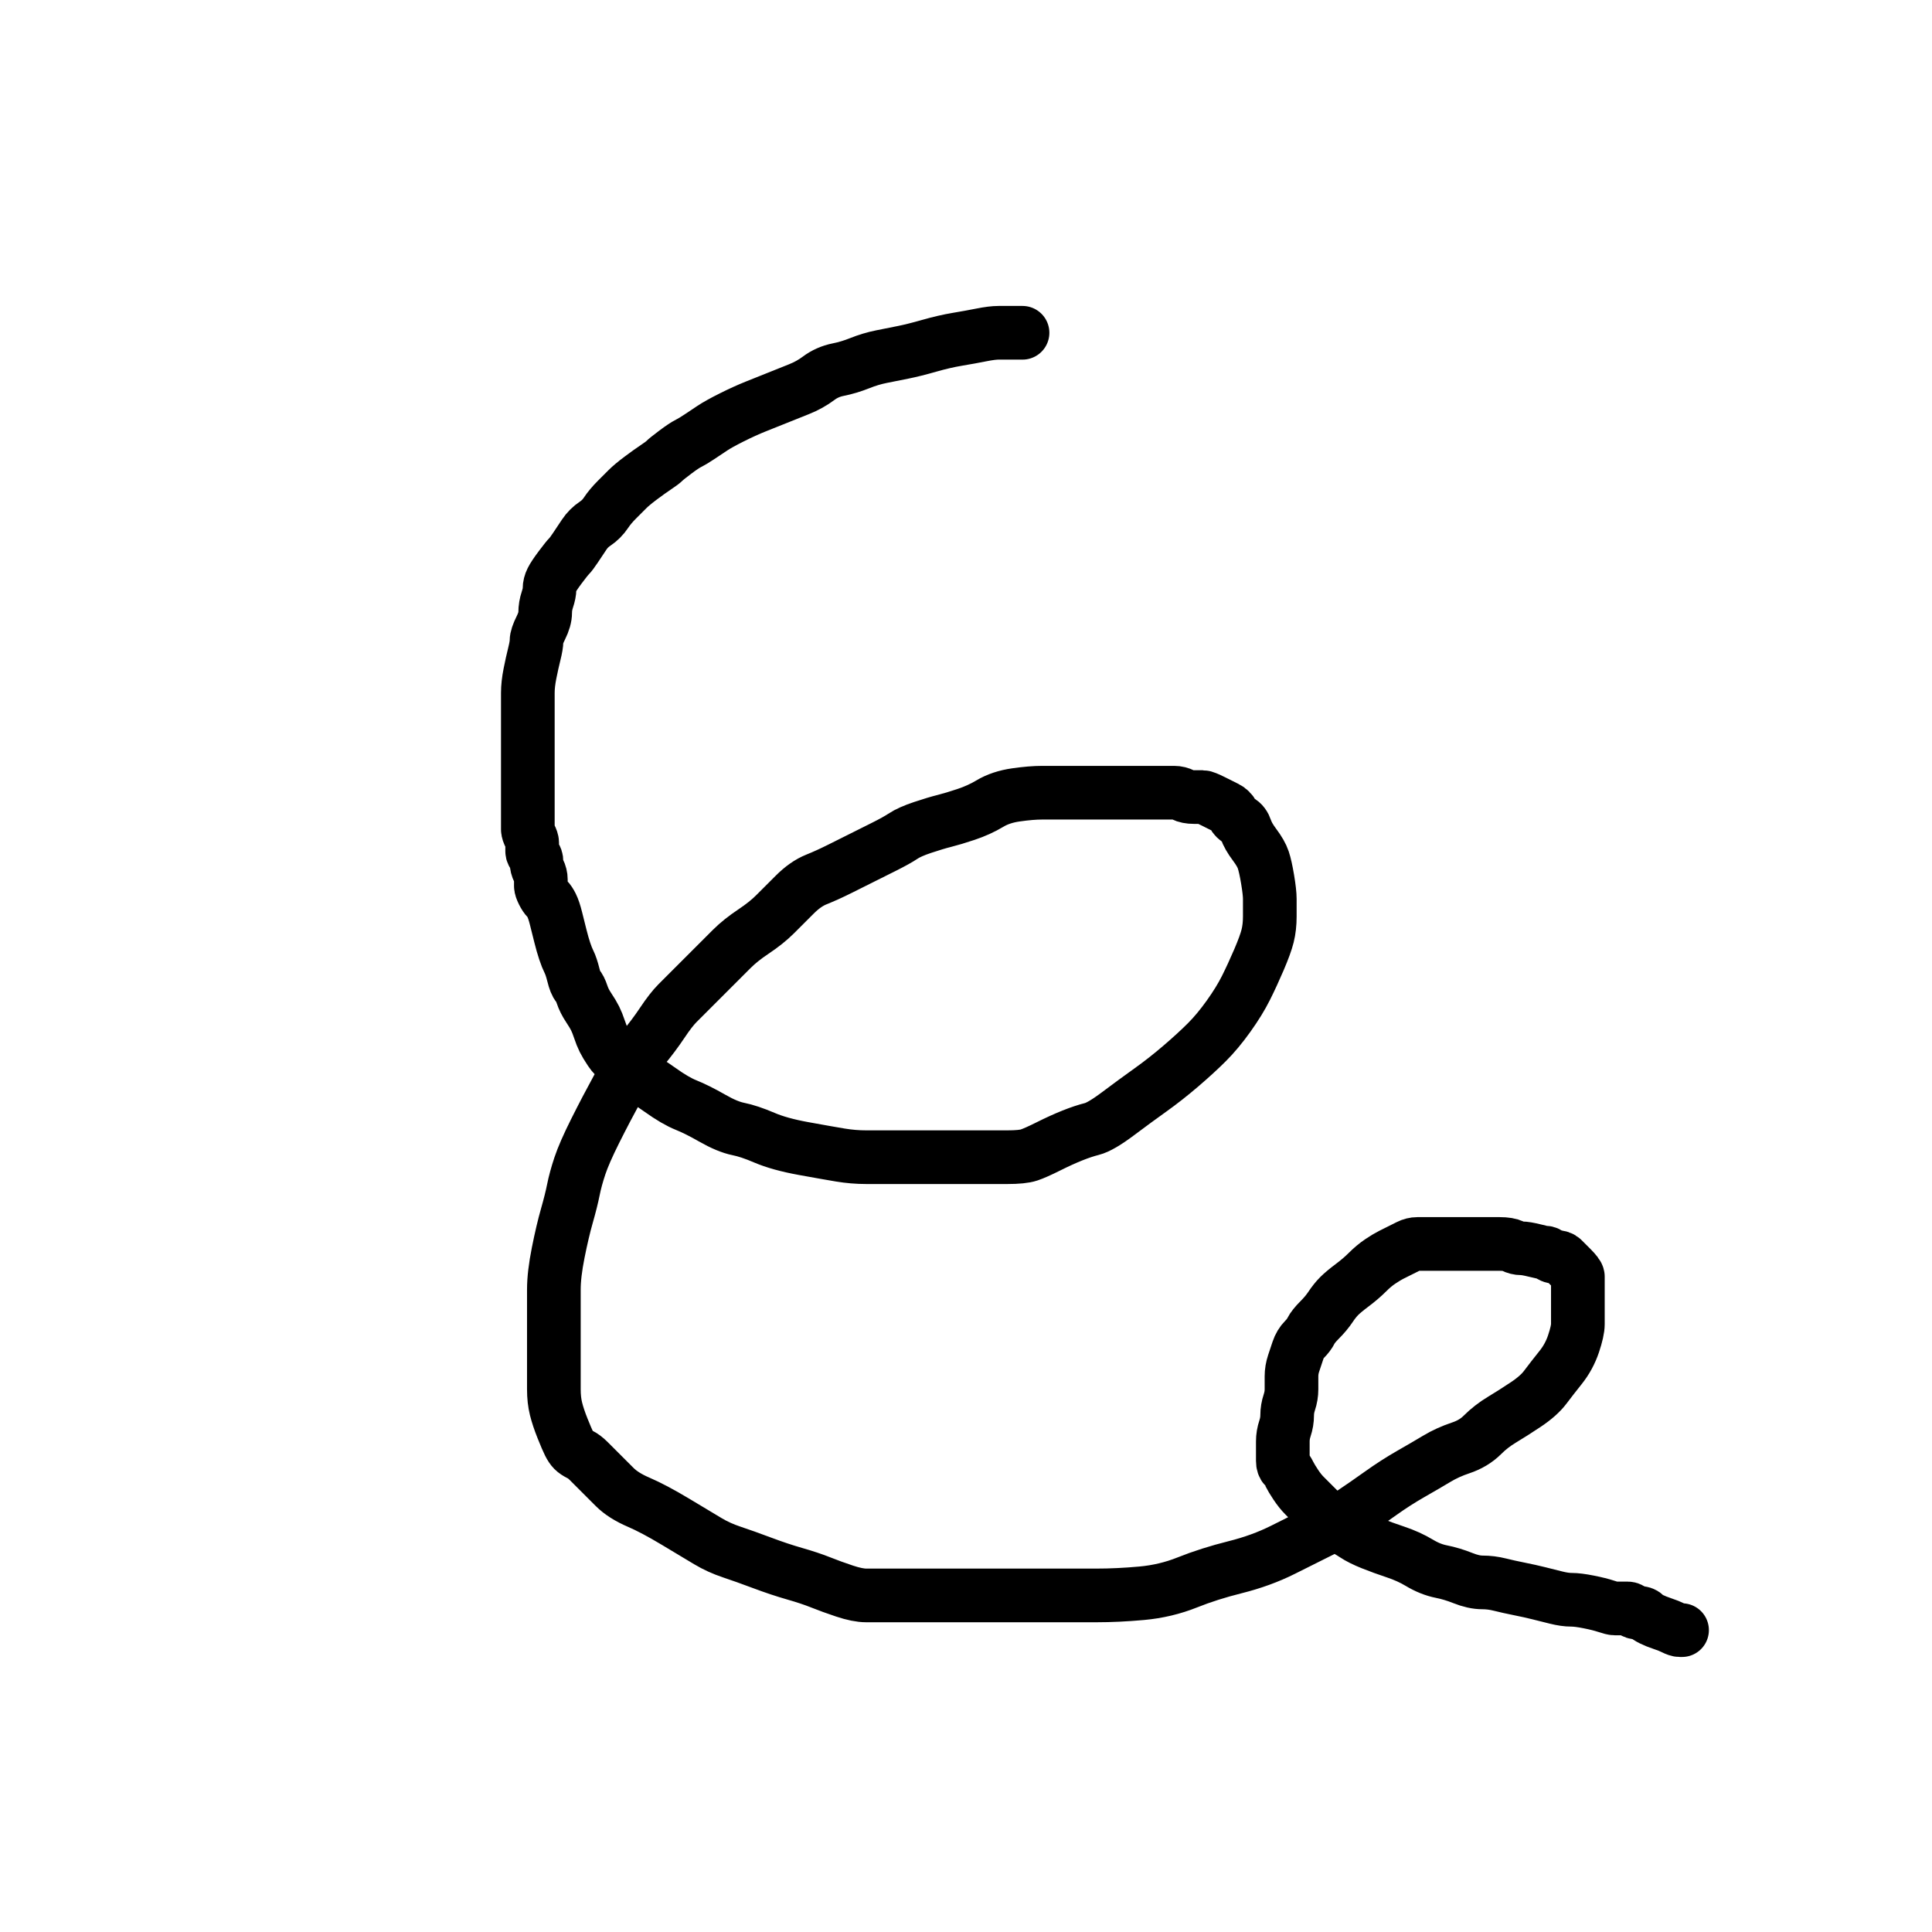 <?xml version="1.0" encoding="UTF-8" standalone="no" ?>
<!DOCTYPE svg PUBLIC "-//W3C//DTD SVG 1.1//EN" "http://www.w3.org/Graphics/SVG/1.1/DTD/svg11.dtd">
<svg xmlns="http://www.w3.org/2000/svg" xmlns:xlink="http://www.w3.org/1999/xlink" version="1.1" width="1080" height="1080" viewBox="0 0 1080 1080" xml:space="preserve">
<desc>Created with Fabric.js 4.2.0</desc>
<defs>
</defs>
<g transform="matrix(1 0 0 1 540 540)" id="bcf454a8-7127-4168-8476-035797be21a3"  >
<rect style="stroke: none; stroke-width: 1; stroke-dasharray: none; stroke-linecap: butt; stroke-dashoffset: 0; stroke-linejoin: miter; stroke-miterlimit: 4; fill: rgb(255,255,255); fill-rule: nonzero; opacity: 1;" vector-effect="non-scaling-stroke"  x="-540" y="-540" rx="0" ry="0" width="1080" height="1080" />
</g>
<g transform="matrix(1 0 0 1 540 540)" id="26d0eb62-958d-4566-967e-6641ad86f70c"  >
</g>
<g transform="matrix(1 0 0 1 617.67 548.64)"  >
<path style="stroke: rgb(0,0,0); stroke-width: 30; stroke-dasharray: none; stroke-linecap: round; stroke-dashoffset: 0; stroke-linejoin: round; stroke-miterlimit: 10; fill: none; fill-rule: nonzero; opacity: 1;" vector-effect="non-scaling-stroke"  transform=" translate(-617.67, -548.64)" d="M 571.6 186.026 Q 571.57 186.026 570.357 186.026 Q 569.144 186.026 565.506 186.026 Q 561.868 186.026 558.229 186.026 Q 554.591 186.026 548.527 187.239 Q 542.463 188.451 535.187 189.664 Q 527.91 190.877 519.421 193.302 Q 510.932 195.728 504.868 196.941 Q 498.804 198.153 492.74 199.366 Q 486.676 200.579 480.613 203.005 Q 474.549 205.43 468.485 206.643 Q 462.421 207.856 457.57 211.494 Q 452.719 215.132 446.655 217.558 Q 440.592 219.983 434.528 222.409 Q 428.464 224.834 422.4 227.26 Q 416.336 229.685 409.06 233.324 Q 401.783 236.962 398.145 239.387 Q 394.507 241.813 390.869 244.238 Q 387.23 246.664 384.805 247.877 Q 382.379 249.089 377.528 252.728 Q 372.677 256.366 371.464 257.579 Q 370.252 258.791 366.613 261.217 Q 362.975 263.642 358.124 267.281 Q 353.273 270.919 350.847 273.345 Q 348.422 275.77 344.784 279.408 Q 341.145 283.047 338.72 286.685 Q 336.294 290.323 332.656 292.749 Q 329.018 295.174 326.592 298.813 Q 324.167 302.451 321.741 306.089 Q 319.316 309.727 318.103 310.94 Q 316.89 312.153 313.252 317.004 Q 309.614 321.855 308.401 324.28 Q 307.188 326.706 307.188 329.131 Q 307.188 331.557 305.975 335.195 Q 304.763 338.834 304.763 342.472 Q 304.763 346.11 302.337 350.961 Q 299.912 355.812 299.912 358.238 Q 299.912 360.663 298.699 365.514 Q 297.486 370.365 296.273 376.429 Q 295.061 382.493 295.061 387.344 Q 295.061 392.195 295.061 394.62 Q 295.061 397.046 295.061 399.472 Q 295.061 401.897 295.061 404.323 Q 295.061 406.748 295.061 409.174 Q 295.061 411.599 295.061 412.812 Q 295.061 414.025 295.061 416.45 Q 295.061 418.876 295.061 421.301 Q 295.061 423.727 295.061 426.152 Q 295.061 428.578 295.061 429.791 Q 295.061 431.003 295.061 434.642 Q 295.061 438.28 295.061 439.493 Q 295.061 440.705 295.061 445.556 Q 295.061 450.407 295.061 451.62 Q 295.061 452.833 295.061 456.471 Q 295.061 460.109 295.061 461.322 Q 295.061 462.535 295.061 463.748 Q 295.061 464.961 296.273 467.386 Q 297.486 469.812 297.486 471.024 Q 297.486 472.237 297.486 473.45 Q 297.486 474.663 297.486 475.875 Q 297.486 477.088 298.699 478.301 Q 299.912 479.514 299.912 481.939 Q 299.912 484.365 301.124 486.79 Q 302.337 489.216 302.337 491.641 Q 302.337 494.067 302.337 495.28 Q 302.337 496.492 303.55 498.918 Q 304.763 501.343 305.975 502.556 Q 307.188 503.769 308.401 506.194 Q 309.614 508.62 310.826 513.471 Q 312.039 518.322 313.252 523.173 Q 314.465 528.024 315.677 531.662 Q 316.89 535.301 318.103 537.726 Q 319.316 540.152 320.528 545.003 Q 321.741 549.854 322.954 551.066 Q 324.167 552.279 325.38 555.917 Q 326.592 559.556 329.018 563.194 Q 331.443 566.832 332.656 569.258 Q 333.869 571.683 335.082 575.322 Q 336.294 578.96 337.507 581.385 Q 338.72 583.811 341.145 587.449 Q 343.571 591.087 345.996 592.3 Q 348.422 593.513 350.847 597.151 Q 353.273 600.79 356.911 602.002 Q 360.55 603.215 369.039 609.279 Q 377.528 615.343 383.592 617.768 Q 389.656 620.194 398.145 625.045 Q 406.634 629.896 412.698 631.109 Q 418.762 632.321 427.251 635.96 Q 435.741 639.598 449.081 642.023 Q 462.421 644.449 469.698 645.662 Q 476.974 646.874 484.251 646.874 Q 491.528 646.874 497.591 646.874 Q 503.655 646.874 510.932 646.874 Q 518.208 646.874 526.698 646.874 Q 535.187 646.874 544.889 646.874 Q 554.591 646.874 563.08 646.874 Q 571.57 646.874 575.208 645.662 Q 578.846 644.449 586.123 640.811 Q 593.399 637.172 599.463 634.747 Q 605.527 632.321 610.378 631.109 Q 615.229 629.896 624.931 622.619 Q 634.633 615.343 643.122 609.279 Q 651.612 603.215 660.101 595.939 Q 668.59 588.662 674.654 582.598 Q 680.718 576.534 686.782 568.045 Q 692.846 559.556 696.484 552.279 Q 700.122 545.003 703.76 536.513 Q 707.399 528.024 708.611 523.173 Q 709.824 518.322 709.824 512.258 Q 709.824 506.194 709.824 502.556 Q 709.824 498.918 708.611 491.641 Q 707.399 484.365 706.186 480.726 Q 704.973 477.088 701.335 472.237 Q 697.697 467.386 696.484 463.748 Q 695.271 460.109 692.846 458.897 Q 690.42 457.684 689.207 455.258 Q 687.995 452.833 685.569 451.62 Q 683.143 450.407 678.292 447.982 Q 673.441 445.556 672.229 445.556 Q 671.016 445.556 667.378 445.556 Q 663.739 445.556 661.314 444.344 Q 658.888 443.131 656.463 443.131 Q 654.037 443.131 651.612 443.131 Q 649.186 443.131 644.335 443.131 Q 639.484 443.131 634.633 443.131 Q 629.782 443.131 621.293 443.131 Q 612.803 443.131 607.952 443.131 Q 603.101 443.131 595.825 443.131 Q 588.548 443.131 582.484 443.131 Q 576.421 443.131 567.931 444.344 Q 559.442 445.556 553.378 449.195 Q 547.314 452.833 540.038 455.258 Q 532.761 457.684 527.91 458.897 Q 523.059 460.109 515.783 462.535 Q 508.506 464.961 504.868 467.386 Q 501.23 469.812 493.953 473.45 Q 486.676 477.088 481.825 479.514 Q 476.974 481.939 469.698 485.577 Q 462.421 489.216 456.358 491.641 Q 450.294 494.067 444.23 500.131 Q 438.166 506.194 433.315 511.045 Q 428.464 515.896 421.187 520.747 Q 413.911 525.598 409.06 530.45 Q 404.209 535.301 398.145 541.364 Q 392.081 547.428 387.23 552.279 Q 382.379 557.13 378.741 560.769 Q 375.103 564.407 370.252 571.683 Q 365.401 578.96 359.337 586.236 Q 353.273 593.513 345.996 606.853 Q 338.72 620.194 332.656 632.321 Q 326.592 644.449 324.167 651.725 Q 321.741 659.002 320.528 665.066 Q 319.316 671.13 316.89 679.619 Q 314.465 688.108 312.039 700.236 Q 309.614 712.363 309.614 720.853 Q 309.614 729.342 309.614 736.619 Q 309.614 743.895 309.614 751.172 Q 309.614 758.448 309.614 764.512 Q 309.614 770.576 309.614 776.64 Q 309.614 782.703 310.826 787.554 Q 312.039 792.406 314.465 798.469 Q 316.89 804.533 318.103 806.959 Q 319.316 809.384 320.528 810.597 Q 321.741 811.81 324.167 813.022 Q 326.592 814.235 329.018 816.661 Q 331.443 819.086 335.082 822.724 Q 338.72 826.363 343.571 831.214 Q 348.422 836.065 356.911 839.703 Q 365.401 843.341 377.528 850.618 Q 389.656 857.895 395.72 861.533 Q 401.783 865.171 409.06 867.597 Q 416.336 870.022 426.039 873.66 Q 435.741 877.299 444.23 879.724 Q 452.719 882.15 458.783 884.575 Q 464.847 887.001 472.123 889.426 Q 479.4 891.852 484.251 891.852 Q 489.102 891.852 492.74 891.852 Q 496.379 891.852 502.442 891.852 Q 508.506 891.852 515.783 891.852 Q 523.059 891.852 532.761 891.852 Q 542.463 891.852 560.655 891.852 Q 578.846 891.852 589.761 891.852 Q 600.676 891.852 612.803 891.852 Q 624.931 891.852 638.271 890.639 Q 651.612 889.426 663.739 884.575 Q 675.867 879.724 690.42 876.086 Q 704.973 872.448 717.101 866.384 Q 729.228 860.32 738.93 855.469 Q 748.632 850.618 755.909 845.767 Q 763.186 840.916 771.675 834.852 Q 780.164 828.788 788.654 823.937 Q 797.143 819.086 803.207 815.448 Q 809.27 811.81 816.547 809.384 Q 823.824 806.959 828.675 802.108 Q 833.526 797.257 839.589 793.618 Q 845.653 789.98 852.93 785.129 Q 860.206 780.278 863.845 775.427 Q 867.483 770.576 872.334 764.512 Q 877.185 758.448 879.61 751.172 Q 882.036 743.895 882.036 740.257 Q 882.036 736.619 882.036 730.555 Q 882.036 724.491 882.036 719.64 Q 882.036 714.789 882.036 713.576 Q 882.036 712.363 878.398 708.725 Q 874.759 705.087 873.547 703.874 Q 872.334 702.661 869.908 702.661 Q 867.483 702.661 866.27 701.449 Q 865.057 700.236 863.845 700.236 Q 862.632 700.236 857.781 699.023 Q 852.93 697.81 850.504 697.81 Q 848.079 697.81 845.653 696.598 Q 843.228 695.385 838.377 695.385 Q 833.526 695.385 829.887 695.385 Q 826.249 695.385 822.611 695.385 Q 818.973 695.385 814.121 695.385 Q 809.27 695.385 805.632 695.385 Q 801.994 695.385 798.356 695.385 Q 794.717 695.385 792.292 695.385 Q 789.866 695.385 787.441 696.598 Q 785.015 697.81 782.59 699.023 Q 780.164 700.236 777.739 701.449 Q 775.313 702.661 771.675 705.087 Q 768.037 707.512 764.398 711.151 Q 760.76 714.789 755.909 718.427 Q 751.058 722.065 748.632 724.491 Q 746.207 726.917 743.781 730.555 Q 741.356 734.193 737.718 737.831 Q 734.079 741.47 732.867 743.895 Q 731.654 746.321 729.228 748.746 Q 726.803 751.172 725.59 754.81 Q 724.377 758.448 723.165 762.087 Q 721.952 765.725 721.952 769.363 Q 721.952 773.001 721.952 776.64 Q 721.952 780.278 720.739 783.916 Q 719.526 787.554 719.526 791.193 Q 719.526 794.831 718.314 798.469 Q 717.101 802.108 717.101 805.746 Q 717.101 809.384 717.101 811.81 Q 717.101 814.235 717.101 816.661 Q 717.101 819.086 718.314 820.299 Q 719.526 821.512 720.739 823.937 Q 721.952 826.363 724.377 830.001 Q 726.803 833.639 729.228 836.065 Q 731.654 838.49 734.079 840.916 Q 736.505 843.341 740.143 846.98 Q 743.781 850.618 748.632 853.043 Q 753.484 855.469 757.122 857.895 Q 760.76 860.32 766.824 862.746 Q 772.888 865.171 780.164 867.597 Q 787.441 870.022 793.505 873.66 Q 799.568 877.299 805.632 878.511 Q 811.696 879.724 817.76 882.15 Q 823.824 884.575 828.675 884.575 Q 833.526 884.575 838.377 885.788 Q 843.228 887.001 849.292 888.213 Q 855.355 889.426 860.206 890.639 Q 865.057 891.852 869.908 893.065 Q 874.759 894.277 878.398 894.277 Q 882.036 894.277 888.1 895.49 Q 894.164 896.703 897.802 897.916 Q 901.44 899.128 902.653 899.128 Q 903.866 899.128 906.291 899.128 Q 908.717 899.128 909.929 899.128 Q 911.142 899.128 912.355 900.341 Q 913.568 901.554 915.993 901.554 Q 918.419 901.554 919.632 902.767 Q 920.844 903.979 923.27 905.192 Q 925.695 906.405 929.334 907.618 Q 932.972 908.83 935.397 910.043 Q 937.823 911.256 939.036 911.256 L 940.278 911.256" stroke-linecap="round" />
</g>
</svg>